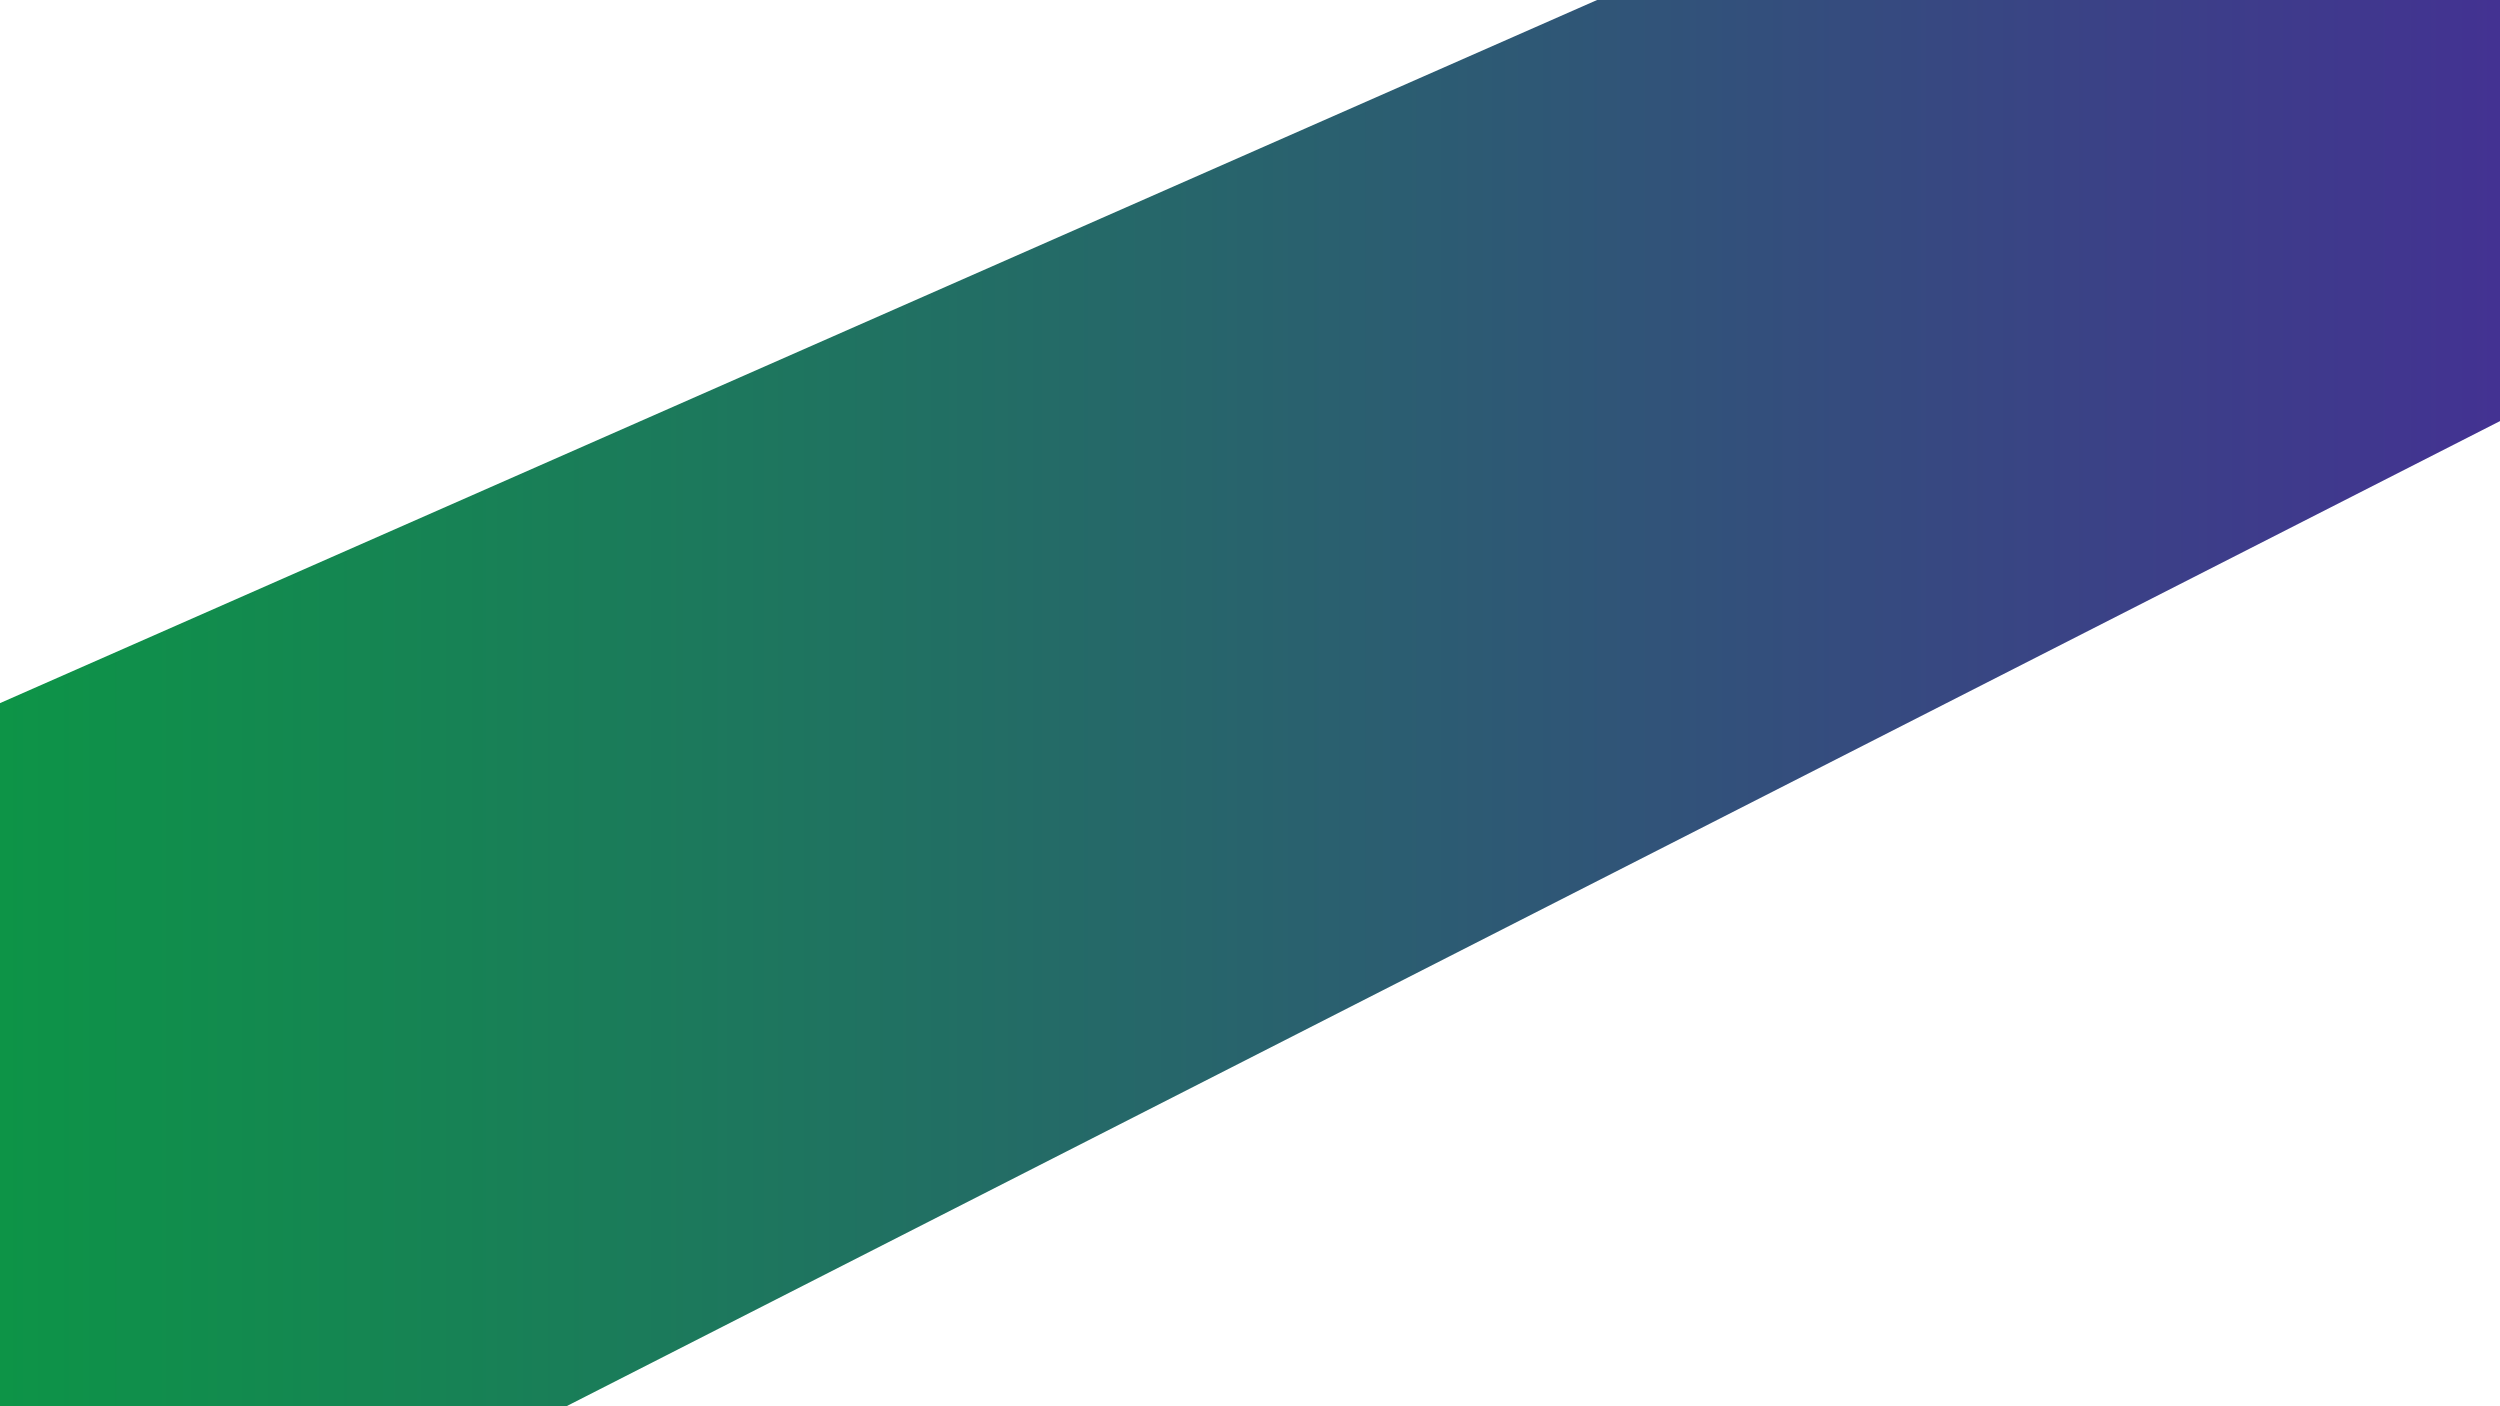 <?xml version="1.0" encoding="utf-8"?>
<!-- Generator: Adobe Illustrator 19.2.1, SVG Export Plug-In . SVG Version: 6.00 Build 0)  -->
<svg version="1.1" id="Layer_1" xmlns="http://www.w3.org/2000/svg" xmlns:xlink="http://www.w3.org/1999/xlink" x="0px" y="0px"
	 viewBox="0 0 1280 720" style="enable-background:new 0 0 1280 720;" xml:space="preserve">
<style type="text/css">
	.st0{fill:url(#SVGID_1_);}
</style>
<linearGradient id="SVGID_1_" gradientUnits="userSpaceOnUse" x1="0" y1="360" x2="1280" y2="360">
	<stop  offset="0" style="stop-color:#0D9447"/>
	<stop  offset="1" style="stop-color:#433292"/>
</linearGradient>
<polygon class="st0" points="290,720 1280,215.6 1280,0 817.7,0 0,360 0,720 "/>
</svg>
